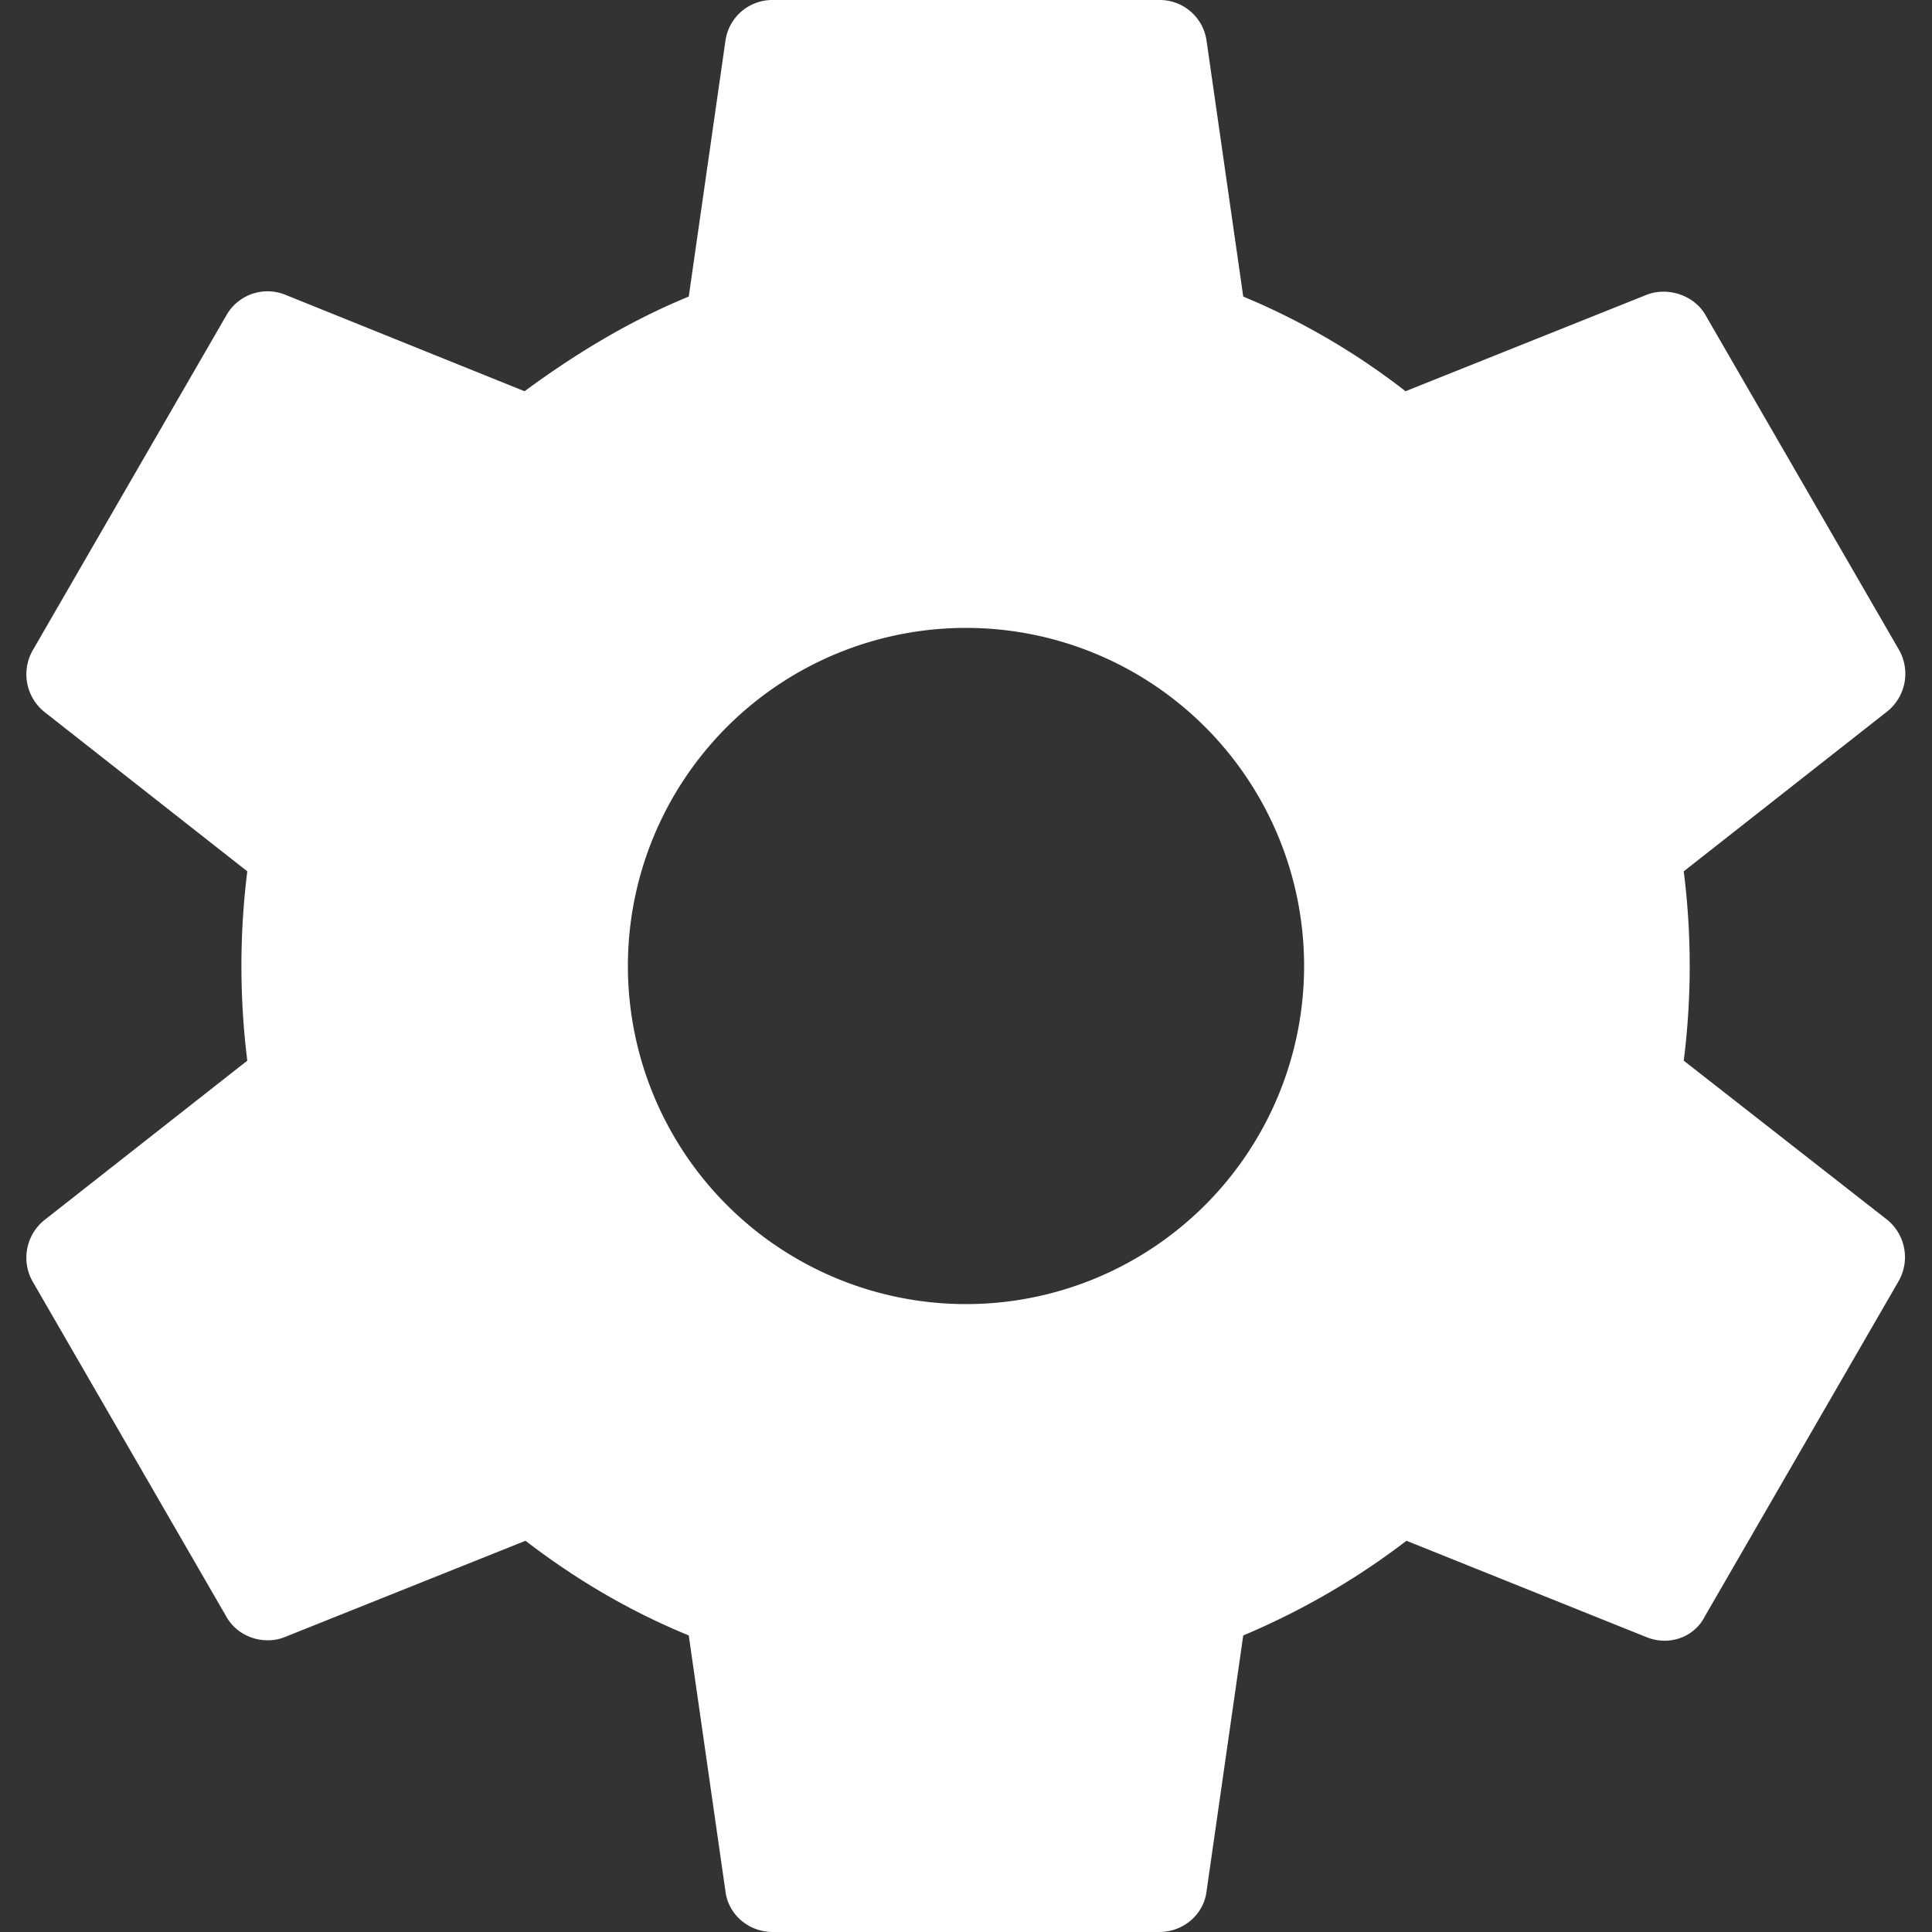 <svg xmlns="http://www.w3.org/2000/svg" xmlns:xlink="http://www.w3.org/1999/xlink" width="20" height="20" viewBox="0 0 20 20"><rect x="0" y="0" width="20" height="20" fill="#333333" stroke="none"/><defs><path id="83o9a" d="M252 55.5a3.5 3.5 0 1 1 0-7 3.5 3.5 0 0 1 0 7zm7.43-2.52a7.8 7.8 0 0 0 0-1.96l2.1-1.65a.5.5 0 0 0 .13-.64l-2-3.46c-.12-.22-.4-.3-.61-.22l-2.5 1a7.3 7.3 0 0 0-1.68-.98l-.38-2.65a.49.49 0 0 0-.5-.42h-4a.49.49 0 0 0-.48.42l-.38 2.65c-.61.25-1.17.59-1.7.98l-2.48-1a.49.49 0 0 0-.61.22l-2 3.46a.5.5 0 0 0 .12.64l2.1 1.65a7.93 7.93 0 0 0 0 1.96l-2.1 1.65a.5.5 0 0 0-.12.64l2 3.46c.12.22.39.3.6.22l2.5-1c.52.4 1.08.73 1.69.98l.38 2.65c.03.24.24.42.49.42h4c.25 0 .46-.18.49-.42l.38-2.65a7.68 7.68 0 0 0 1.69-.98l2.49 1c.23.09.49 0 .6-.22l2-3.46a.5.5 0 0 0-.11-.64l-2.11-1.65z"/></defs><g><g transform="translate(-242 -42)"><use fill="#fff" xlink:href="#83o9a"/></g></g></svg>